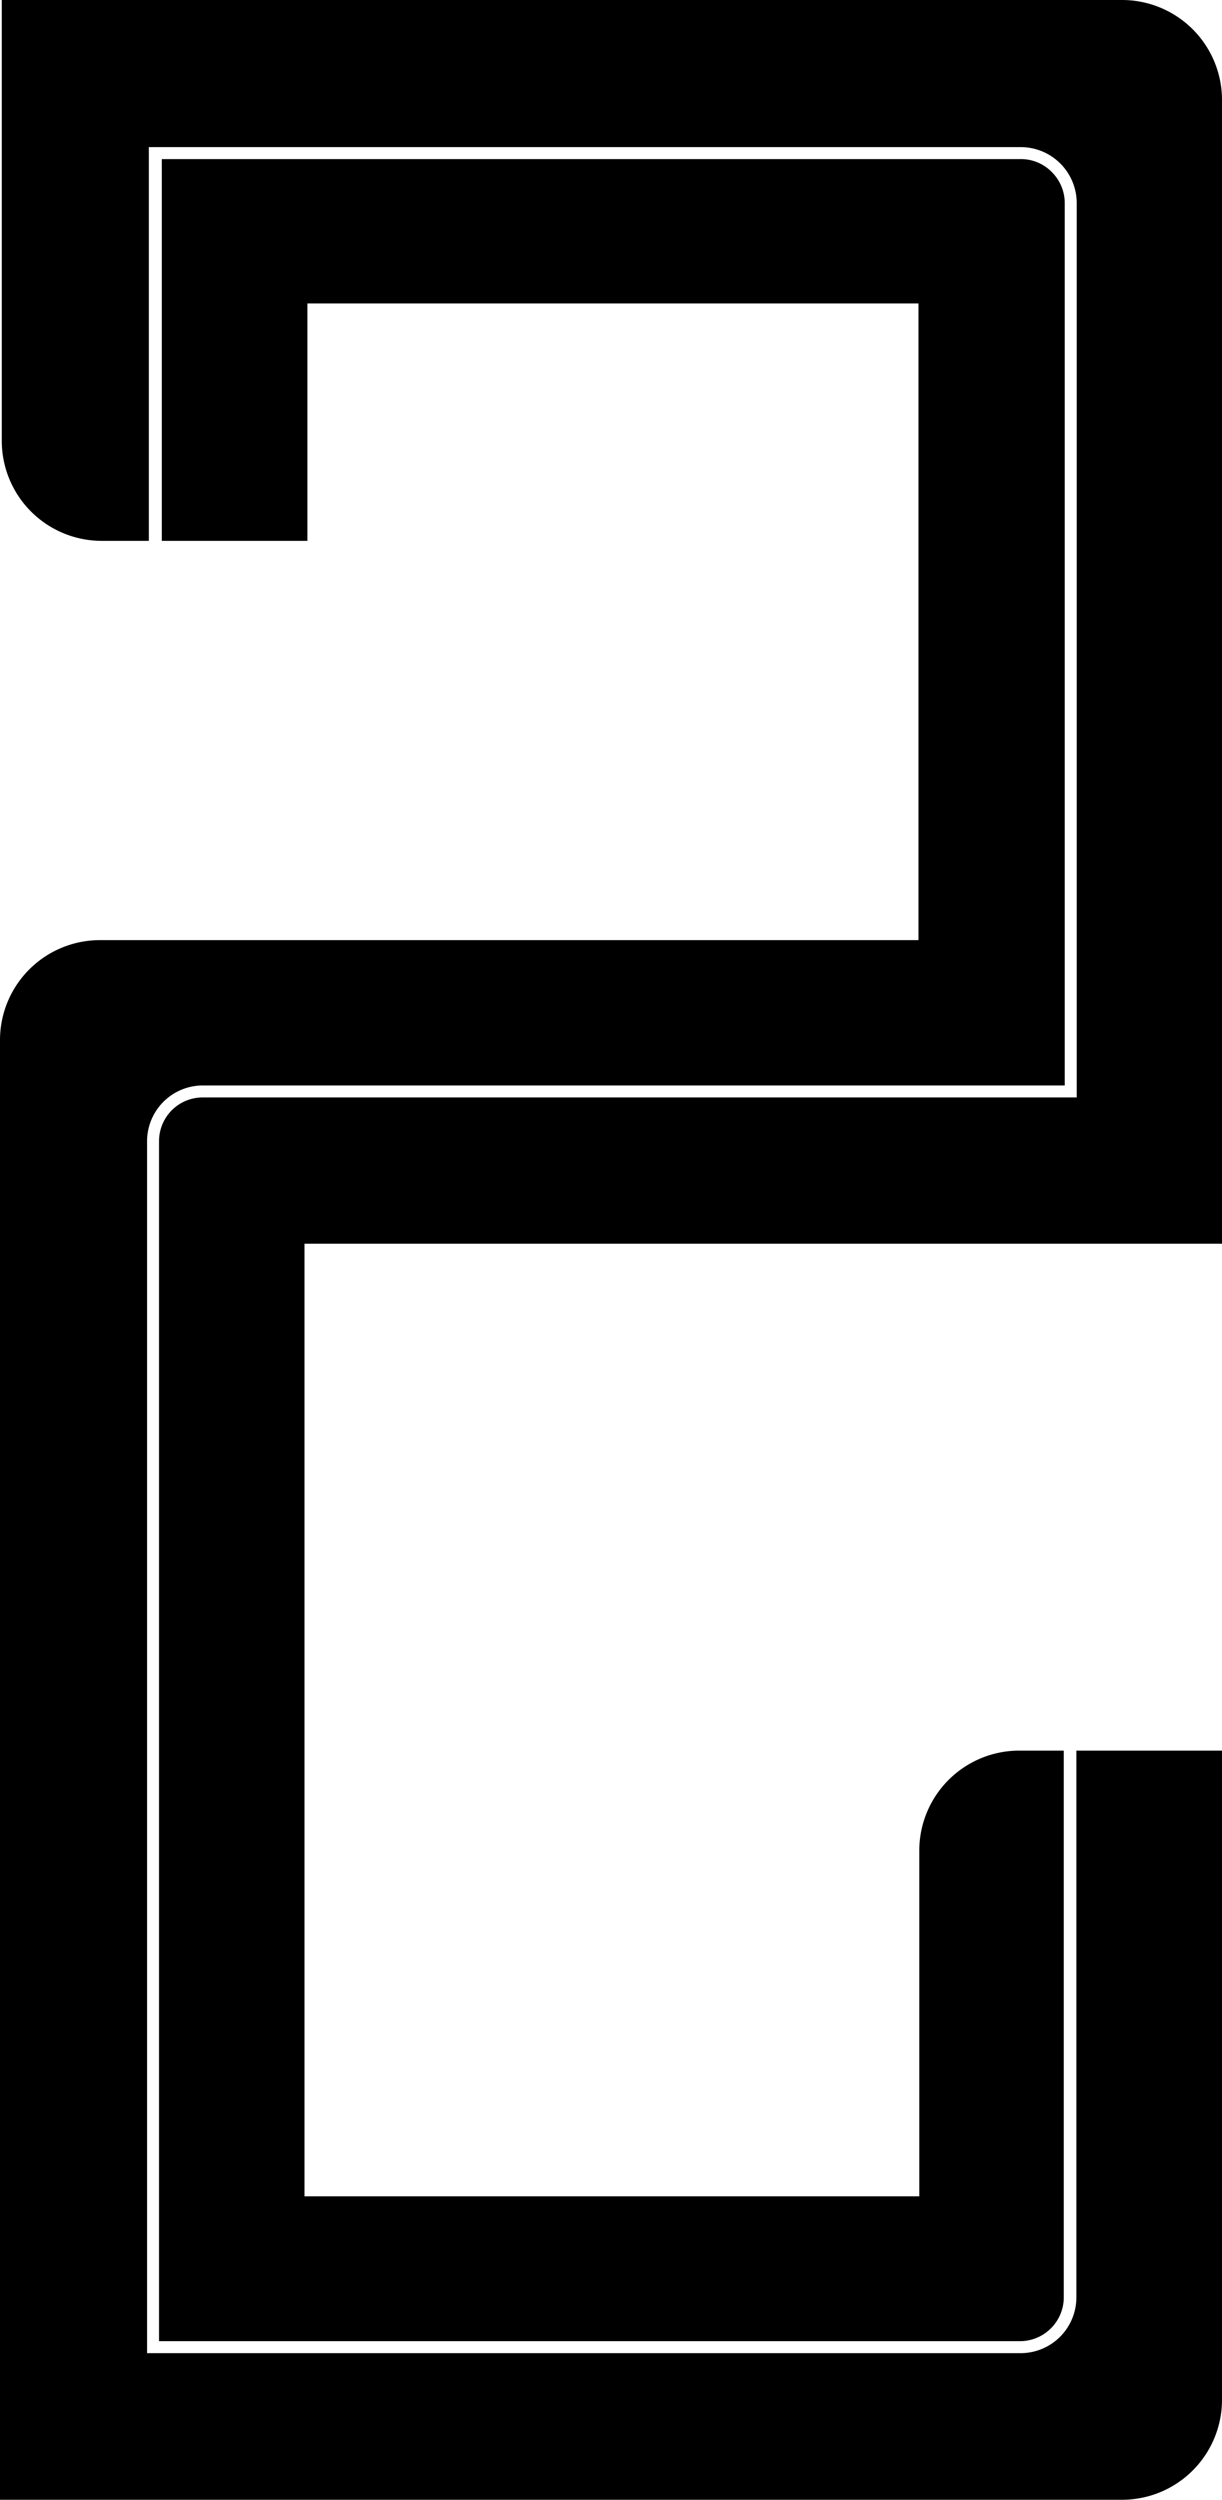 <svg xmlns="http://www.w3.org/2000/svg" viewBox="0 0 75.53 154.46"><defs><style>.cls-1{fill:#000000;}</style></defs><title>Asset 3</title><g id="Layer_2" data-name="Layer 2"><g id="图层_1" data-name="图层 1"><g id="_Group_" data-name="&lt;Group&gt;"><path id="_Path_" data-name="&lt;Path&gt;" class="cls-1" d="M56.77,18.75h0V58.09H6.18A6.18,6.18,0,0,0,0,64.27v90.19H69.35a6.18,6.18,0,0,0,6.18-6.18V108.17h-9v33.77A3.45,3.45,0,0,1,63,145.4H9.09V70.53a3.45,3.45,0,0,1,3.46-3.46H65.81V12.55a2.71,2.71,0,0,0-.8-1.92,2.67,2.67,0,0,0-1.92-.8H10V33.42h9V18.75H56.77Z"/><path id="_Path_2" data-name="&lt;Path&gt;" class="cls-1" d="M75.53,76.85V6.18A6.18,6.18,0,0,0,69.35,0H.11V18.75h0v8.49a6.18,6.18,0,0,0,6.18,6.18H9.2V9.09H63.09a3.46,3.46,0,0,1,3.46,3.46V67.81h-54a2.7,2.7,0,0,0-2.72,2.72v74.13H63A2.71,2.71,0,0,0,65.75,142V108.17H63a6.18,6.18,0,0,0-6.18,6.18v21.36h-38V76.85Z"/></g></g></g></svg>